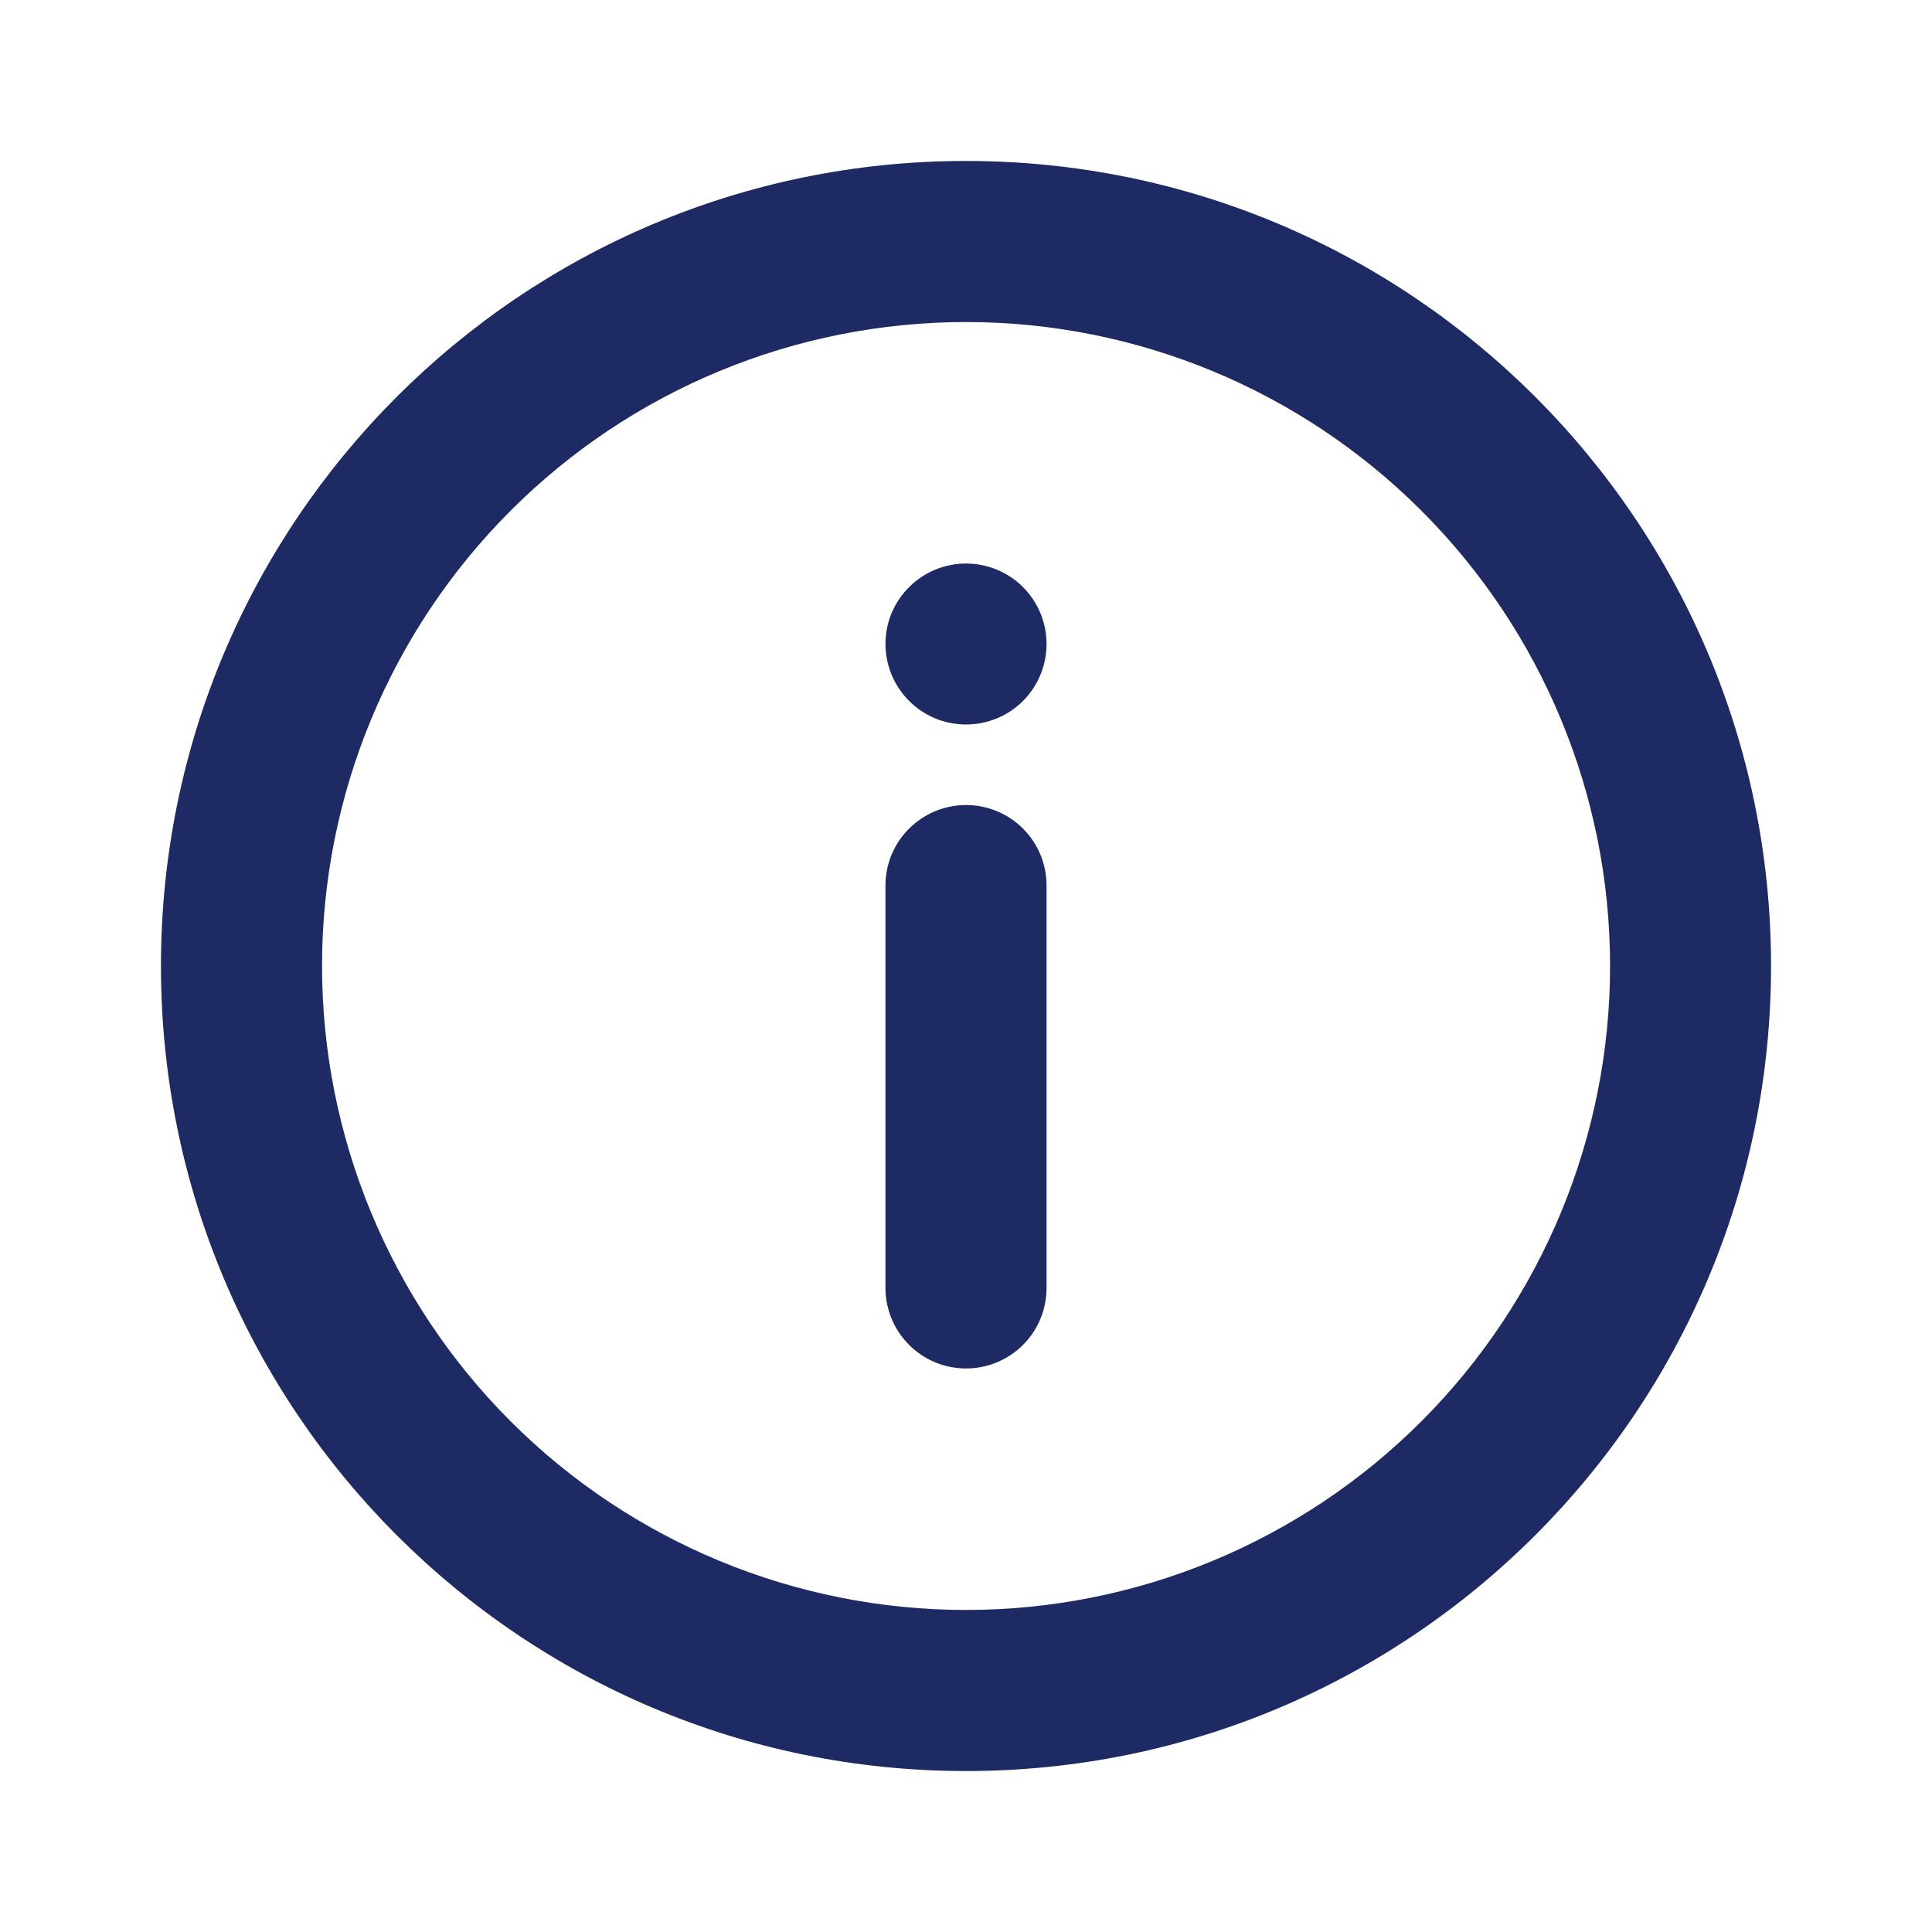 <svg xmlns="http://www.w3.org/2000/svg" width="16" height="16" fill="none" viewBox="0 0 16 16">
    <path fill="#1D2A64" d="M8 14.667c-3.682 0-6.667-2.985-6.667-6.667S4.319 1.333 8 1.333 14.667 4.318 14.667 8 11.682 14.667 8 14.667zm0-1.334c1.415 0 2.771-.562 3.771-1.562S13.334 9.414 13.334 8c0-1.415-.562-2.771-1.563-3.771-1-1-2.356-1.562-3.77-1.562-1.415 0-2.772.561-3.772 1.562-1 1-1.562 2.356-1.562 3.77 0 1.415.562 2.772 1.562 3.772S6.586 13.333 8 13.333zm0-6.666c.177 0 .347.07.472.195s.195.294.195.471v3.334c0 .176-.07.346-.195.471s-.295.195-.472.195-.346-.07-.471-.195-.196-.295-.196-.471V7.333c0-.177.07-.346.196-.471.125-.125.294-.195.471-.195zM8 6c-.177 0-.346-.07-.471-.195s-.196-.295-.196-.472.07-.346.196-.471c.125-.125.294-.195.471-.195s.347.07.472.195.195.294.195.471-.07.347-.195.472S8.177 6 8 6z"/>
</svg>
